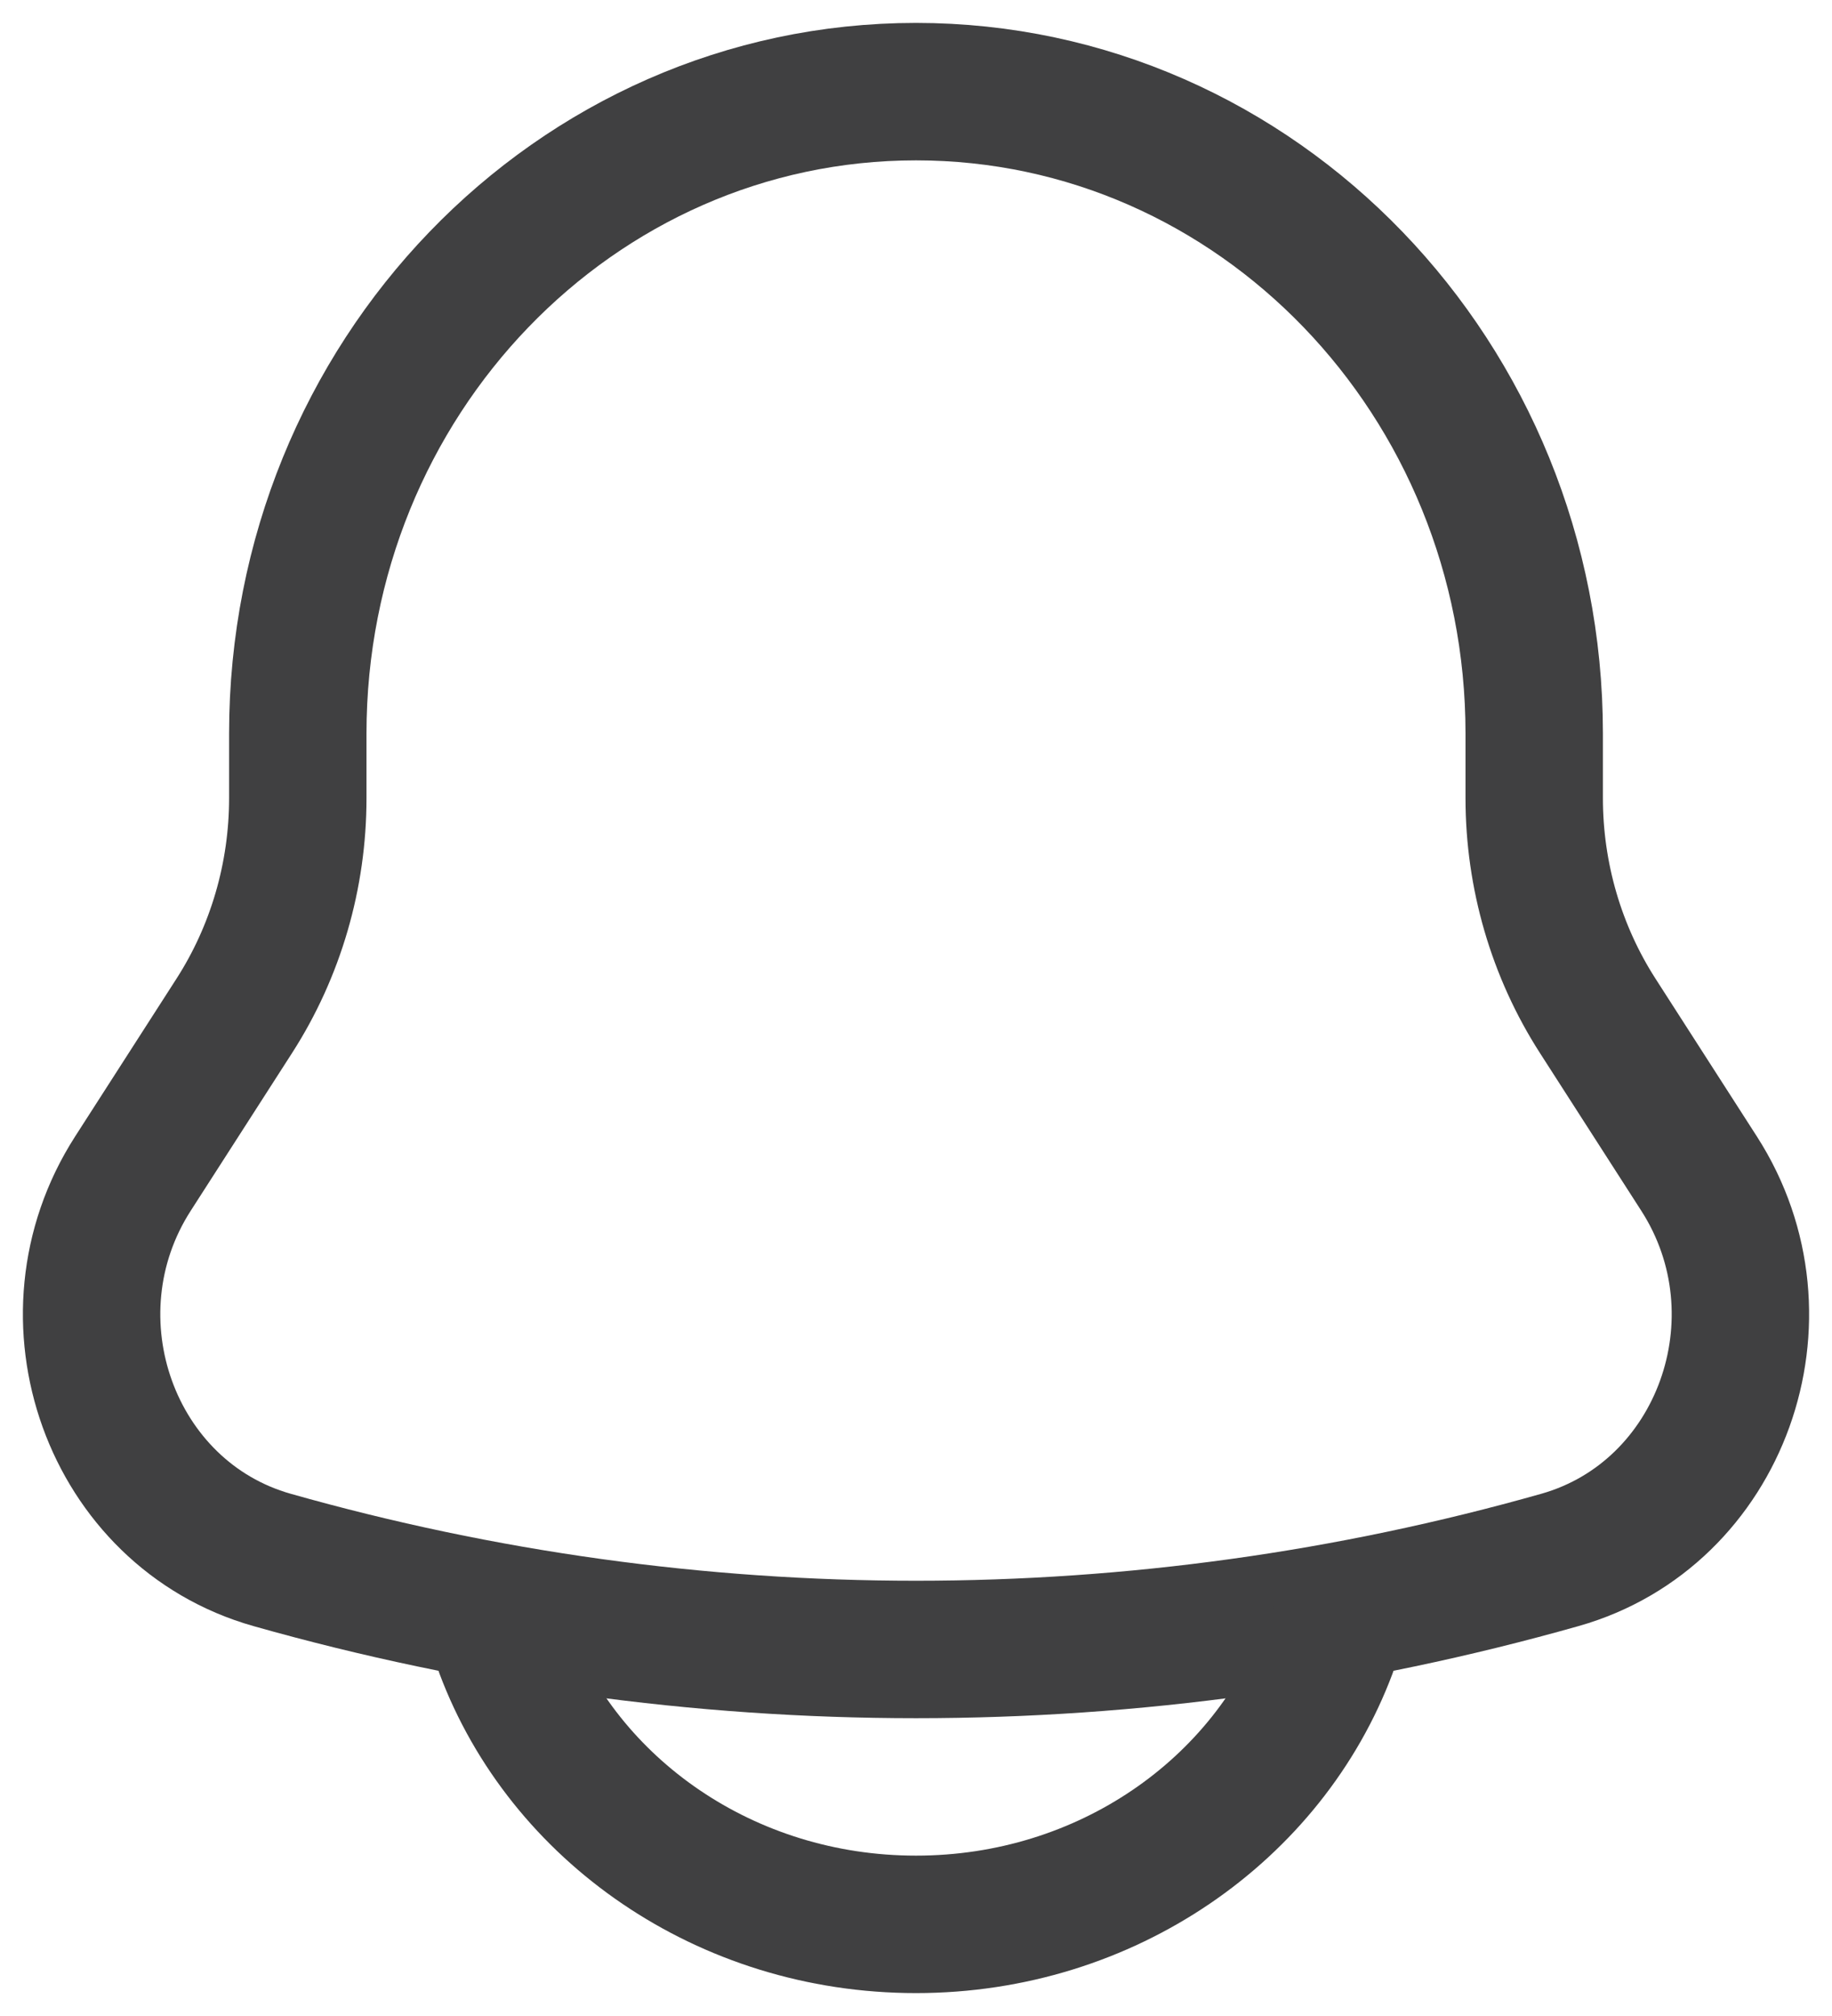 <svg width="20" height="22" viewBox="0 0 20 22" fill="none" xmlns="http://www.w3.org/2000/svg">
<path d="M16.749 8.71V8.005C16.749 4.136 13.727 1 10 1C6.273 1 3.251 4.136 3.251 8.005V8.71C3.251 9.555 3.01 10.382 2.558 11.085L1.45 12.809C0.439 14.384 1.211 16.525 2.97 17.023C7.573 18.326 12.427 18.326 17.03 17.023C18.789 16.525 19.561 14.384 18.55 12.809L17.442 11.085C16.99 10.382 16.749 9.555 16.749 8.71Z" stroke="#404041" stroke-width="1.5"/>
<path d="M5.5 18C6.155 19.748 7.922 21 10 21C12.078 21 13.845 19.748 14.5 18" stroke="#404041" stroke-width="1.5" stroke-linecap="round"/>
</svg>
